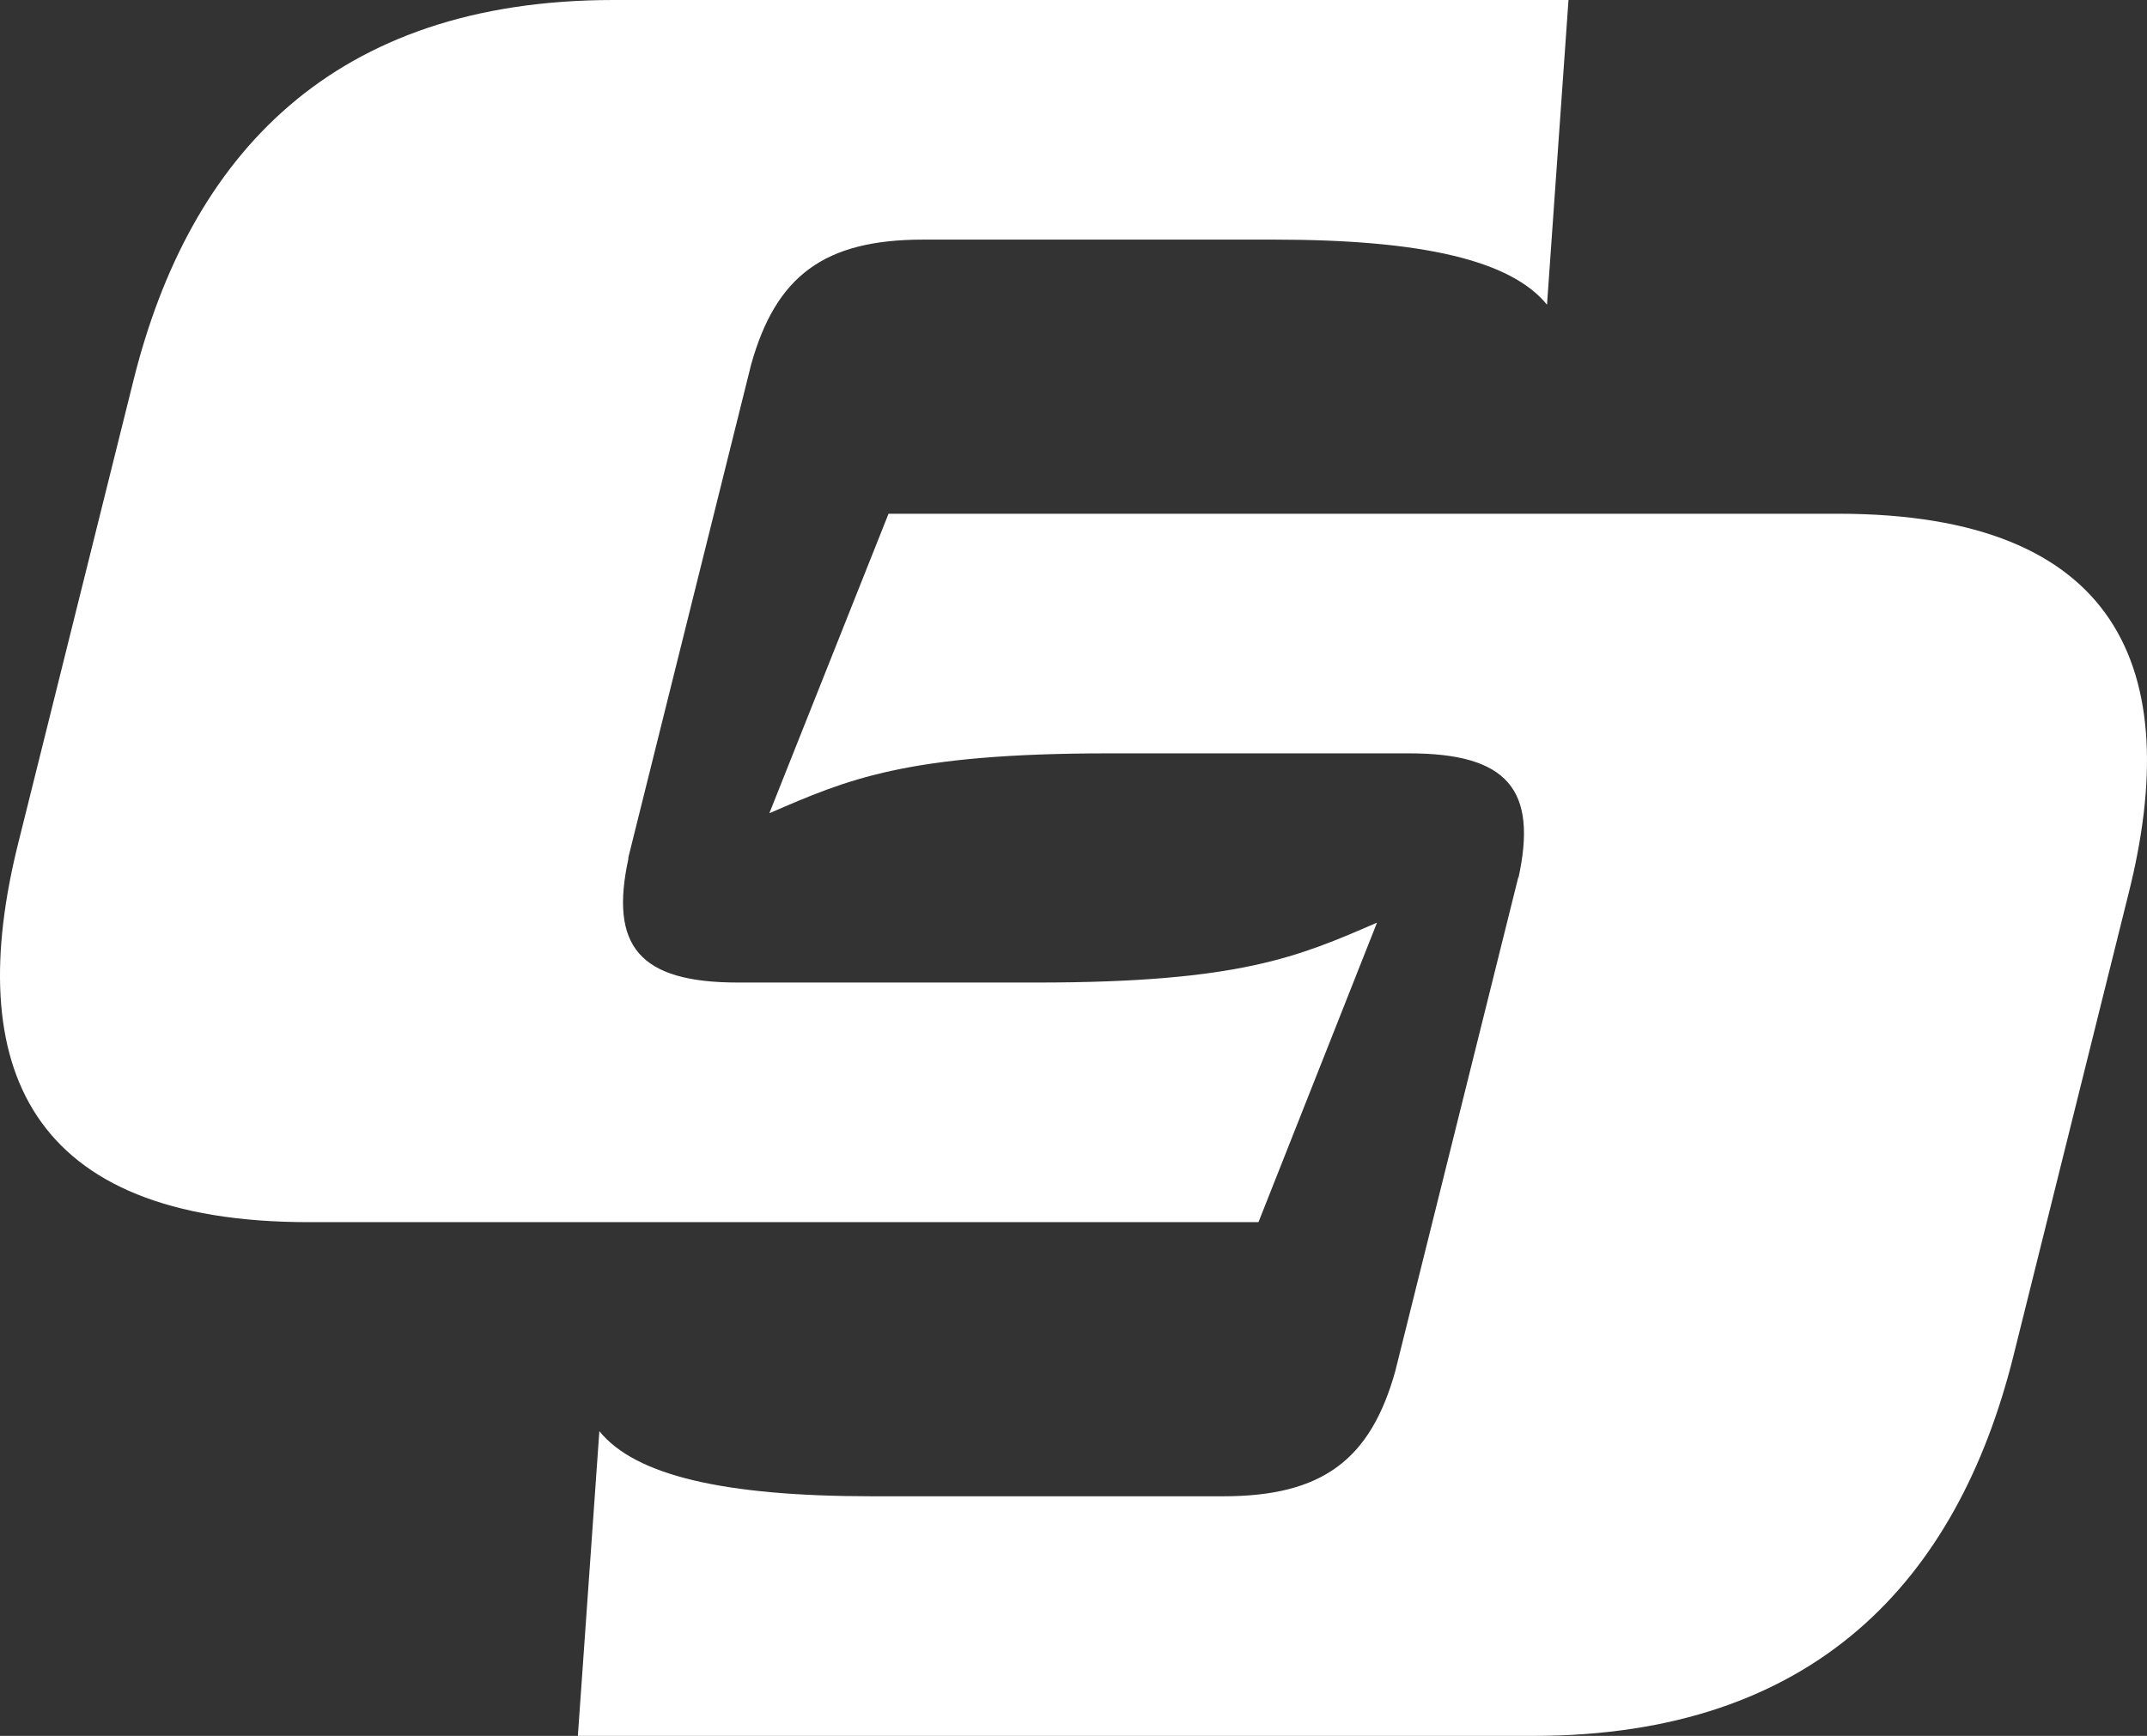 <?xml version="1.0" encoding="UTF-8" standalone="no"?>
<svg
   id="Layer_1"
   data-name="Layer 1"
   version="1.1"
   viewBox="0 0 329.645 266.6"
   width="329.645"
   height="266.6"
   xmlns="http://www.w3.org/2000/svg"
   xmlns:svg="http://www.w3.org/2000/svg">
  <rect x="0" y="0" width="329.645" height="266.6" fill="#333333" stroke="none"/>
  <defs
     id="defs1">
    <style
       id="style1">
      .cls-1 {
        fill: #fff;
        stroke-width: 0px;
      }
    </style>
  </defs>
  <path
     class="cls-1"
     d="m 96.523,131.7 c -3,13.6 1.6,19.2 16.8,19.2 h 45.9 c 31.2,0 40.2,-4 52.2,-9.2 l -18.2,46 H 47.423 c -43.2,0 -53.2,-24 -44.6,-58.3 L 20.523,58.3 c 8.6,-34.4 30.5,-58.3 73.7,-58.3 H 240.823 l -3.3,46.8 c -5.5,-6.8 -19.1,-10 -41.9,-10 h -53.9 c -15.2,0 -22.6,5.6 -26.4,19.2 l -18.9,75.9 z"
     id="path1" />
  <path
     class="cls-1"
     d="m 233.123,134.9 c 3,-13.6 -1.6,-19.2 -16.8,-19.2 h -46 c -31.2,0 -40.2,4 -52.2,9.2 l 18.3,-46 h 145.8 c 43.2,0 53.2,24 44.6,58.3 l -17.7,71.1 c -8.6,34.4 -30.5,58.3 -73.7,58.3 H 88.723 l 3.3,-46.8 c 5.5,6.8 19.1,10 41.9,10 h 53.9 c 15.2,0 22.6,-5.6 26.4,-19.2 l 18.9,-75.9 z"
     id="path2" />
</svg>
